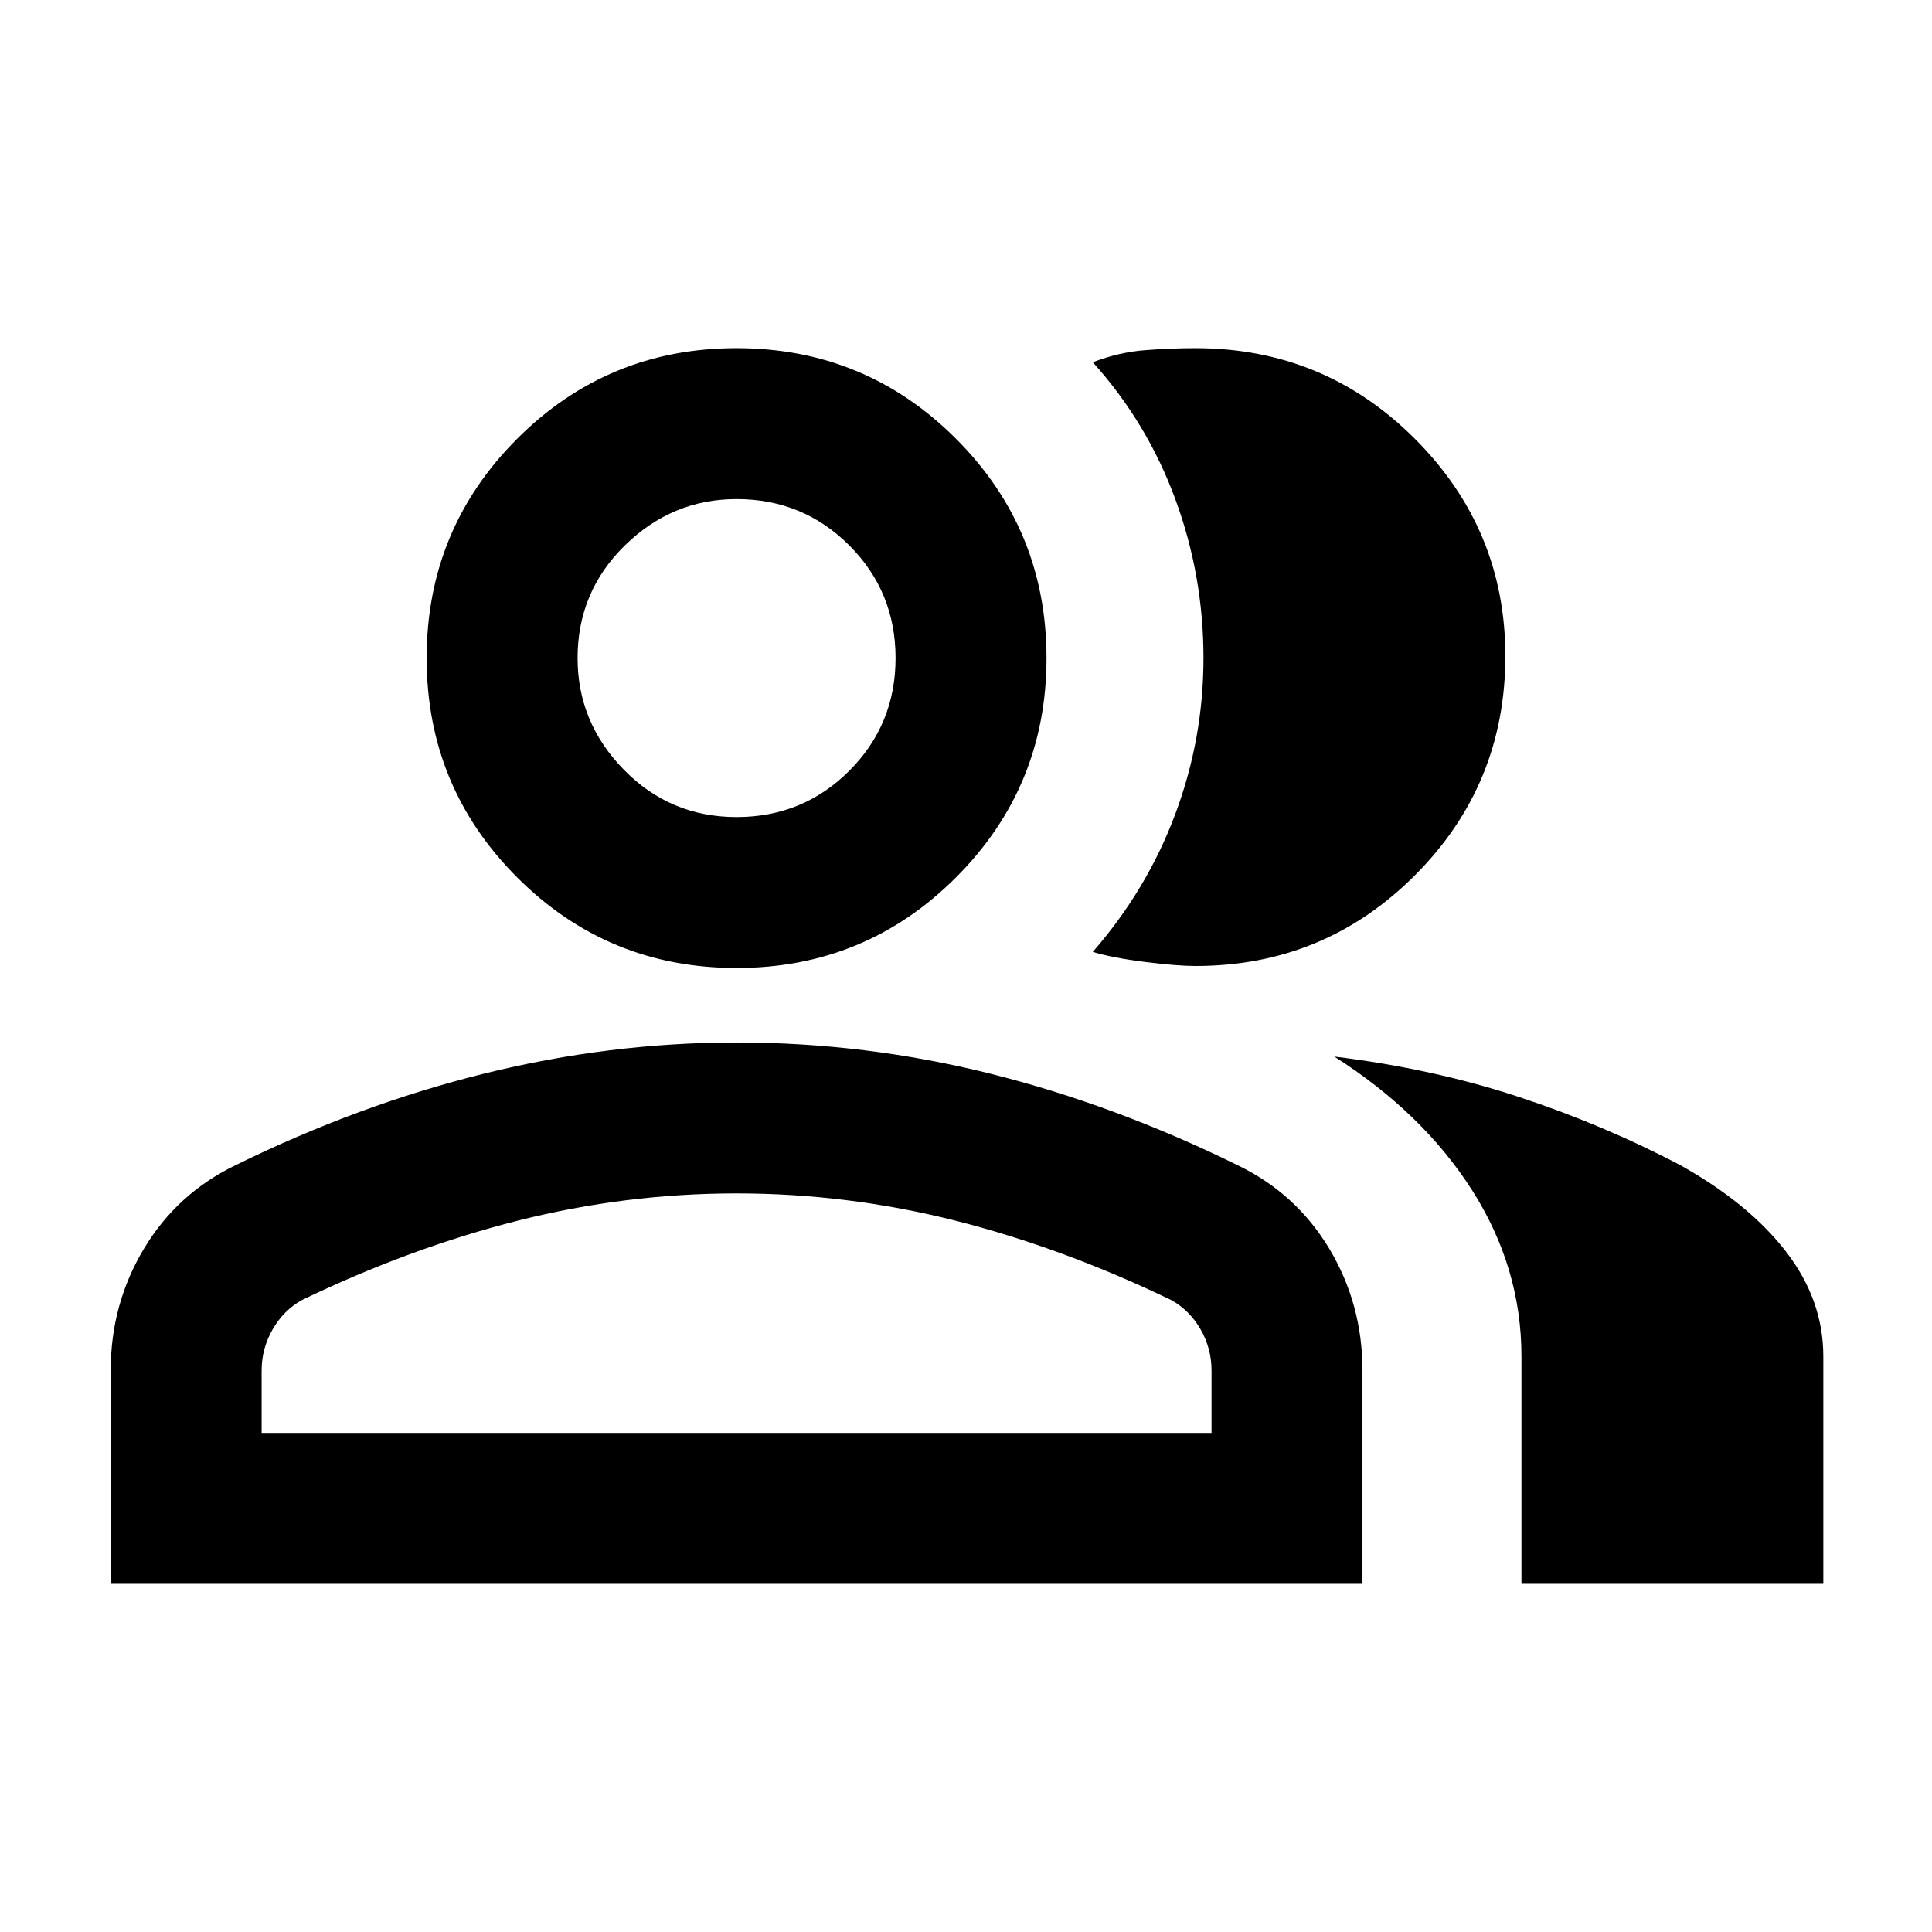 <svg xmlns="http://www.w3.org/2000/svg" height="24" width="24"><path d="M1.375 19.675v-2.65q0-.825.413-1.513.412-.687 1.137-1.037 1.525-.75 3.088-1.138 1.562-.387 3.137-.387 1.6 0 3.15.387 1.55.388 3.075 1.138.725.35 1.138 1.037.412.688.412 1.513v2.65Zm17.525 0V16.85q0-1.1-.612-2.063-.613-.962-1.713-1.662 1.225.15 2.288.5 1.062.35 2.012.85.85.475 1.313 1.075.462.6.462 1.3v2.825Zm-9.75-7.65q-1.6 0-2.725-1.125T5.3 8.175q0-1.6 1.125-2.725T9.15 4.325q1.6 0 2.725 1.125T13 8.175q0 1.6-1.125 2.725T9.15 12.025Zm5.7-.025q-.225 0-.625-.05t-.65-.125q.675-.775 1.025-1.713.35-.937.35-1.937 0-1.025-.35-1.975-.35-.95-1.025-1.7.325-.125.65-.15.325-.025.625-.025 1.6 0 2.725 1.125t1.125 2.7q0 1.6-1.125 2.725T14.85 12Zm-11.6 5.8h11.8v-.775q0-.275-.137-.513-.138-.237-.363-.362-1.35-.65-2.687-.988-1.338-.337-2.713-.337t-2.712.337Q5.1 15.5 3.75 16.15q-.225.125-.362.362-.138.238-.138.513Zm5.9-7.65q.825 0 1.4-.575t.575-1.4q0-.825-.575-1.4T9.15 6.2q-.8 0-1.387.575-.588.575-.588 1.4 0 .8.575 1.387.575.588 1.4.588Zm0 7.65Zm0-9.625Z"/></svg>